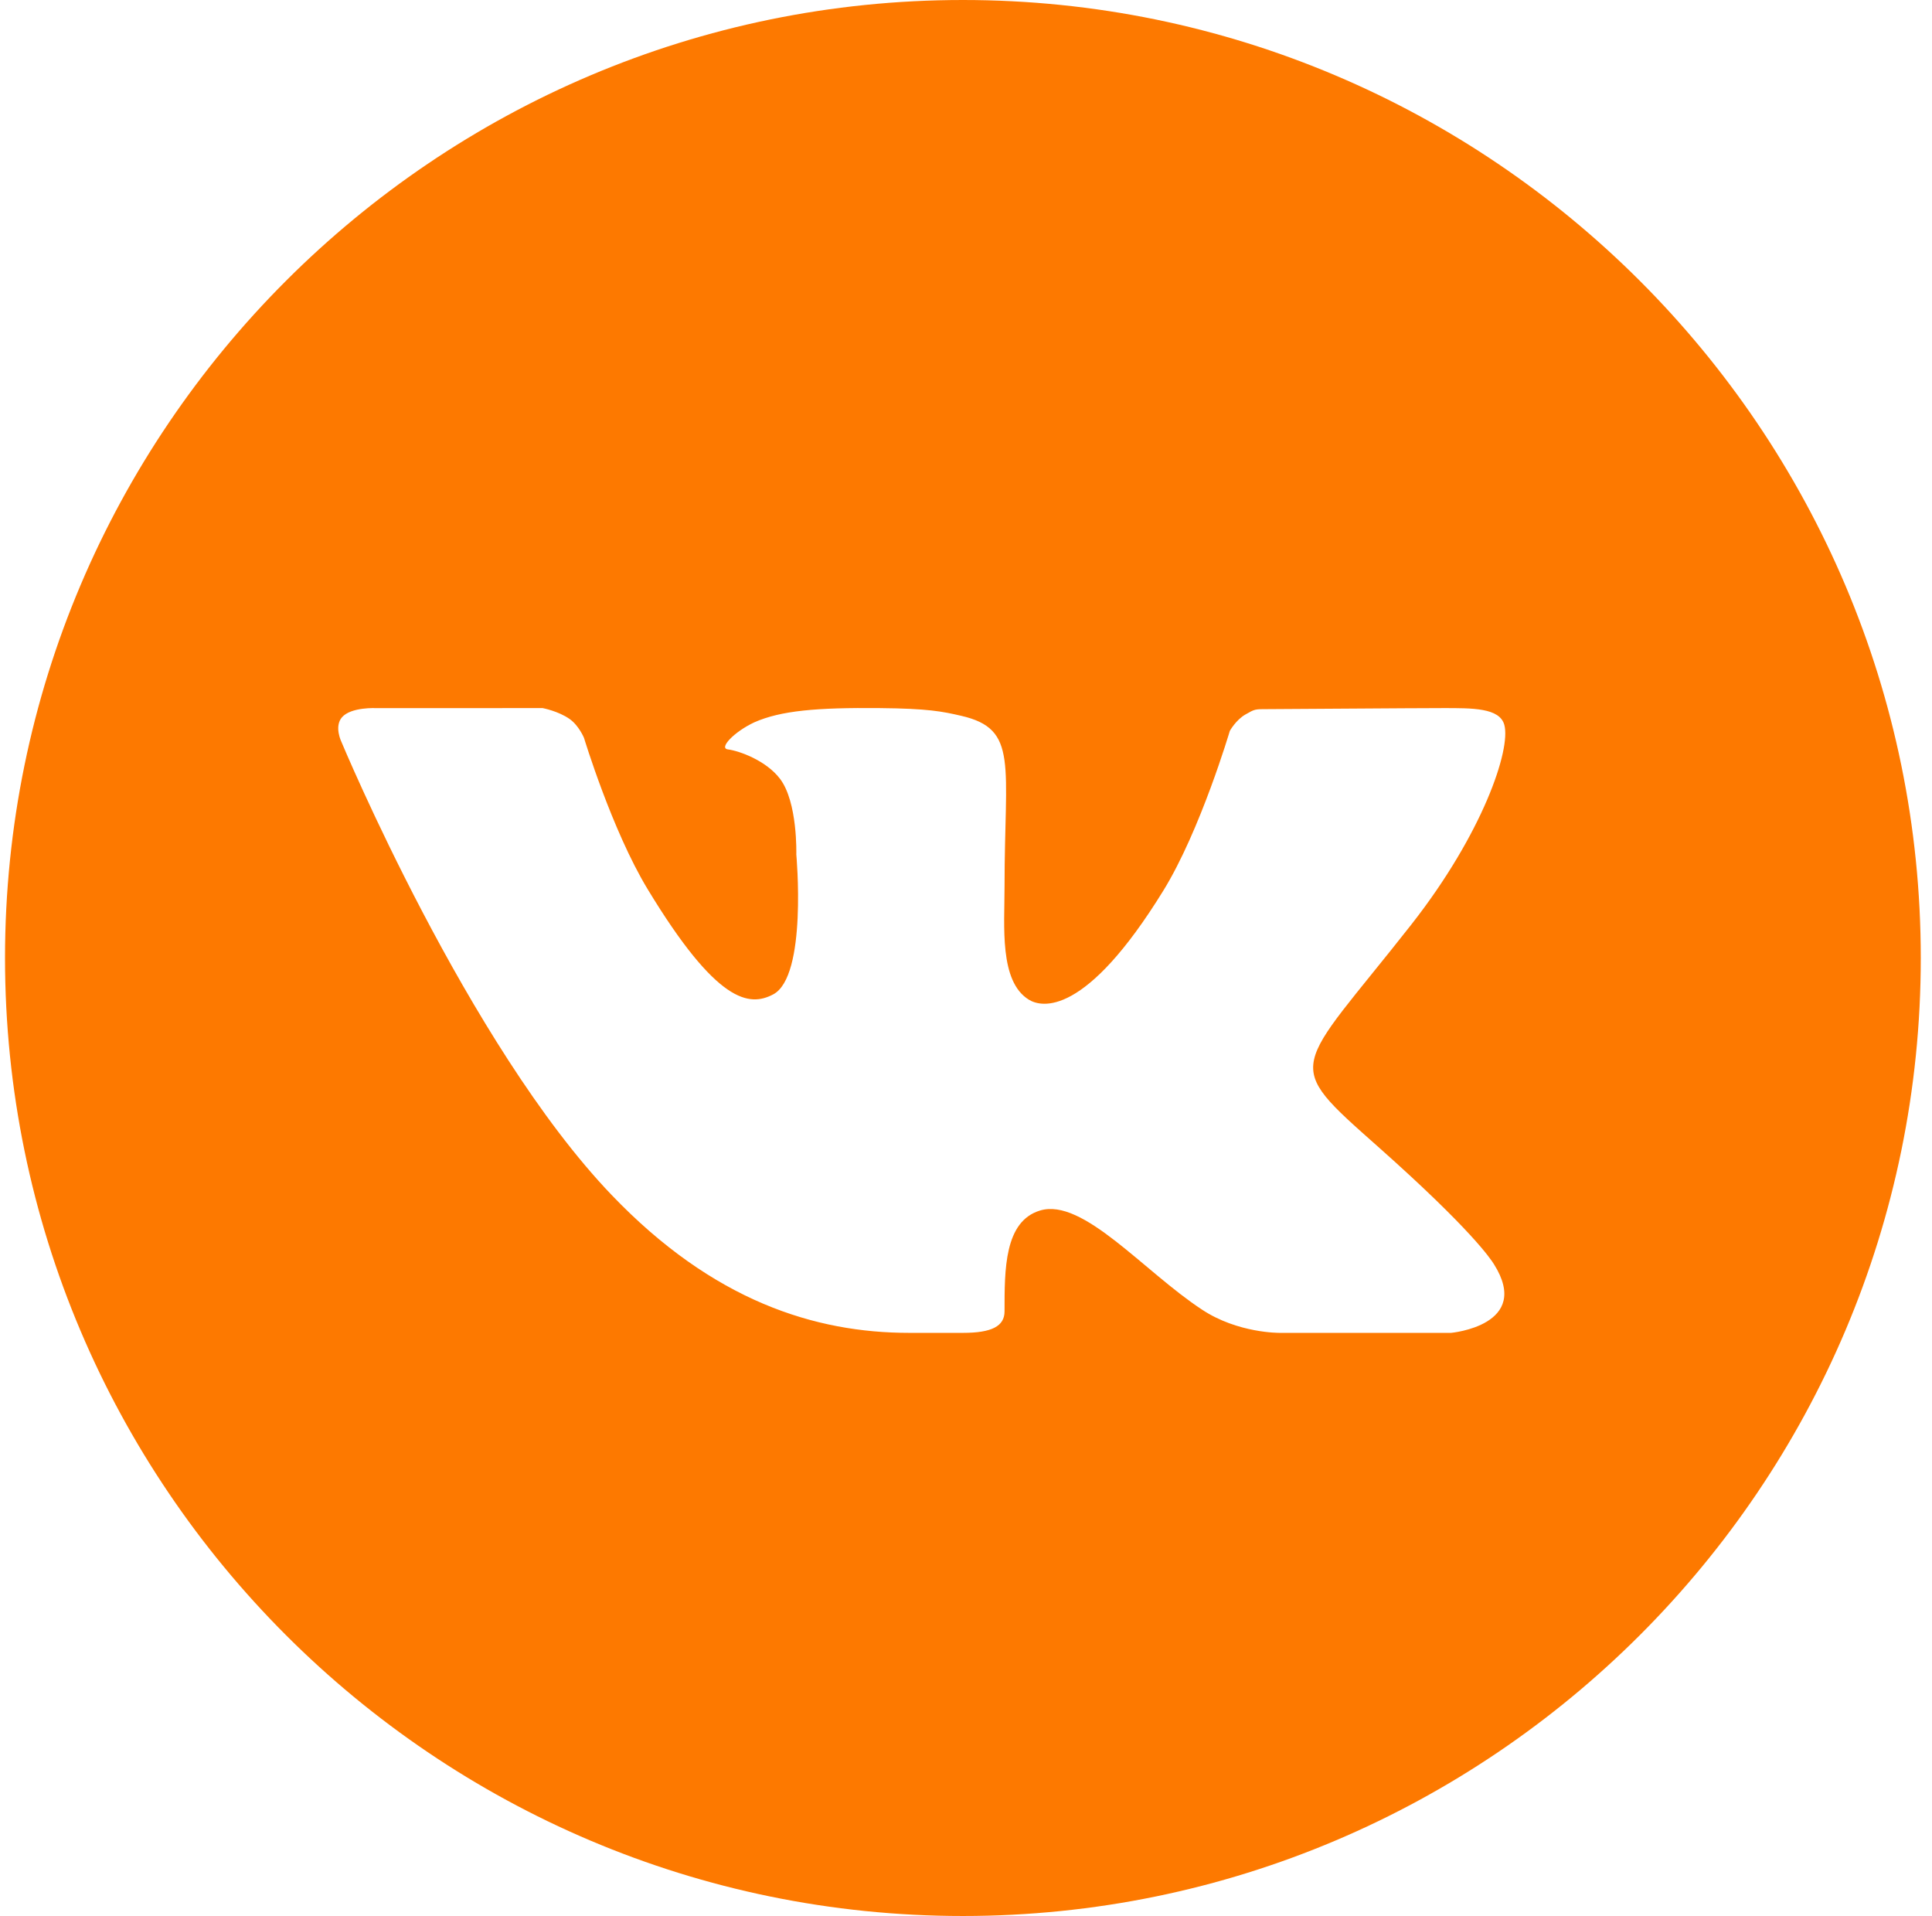 <svg width="119" height="118" viewBox="0 0 119 118" fill="none" xmlns="http://www.w3.org/2000/svg">
<path d="M59.309 0C26.777 0 0.309 26.468 0.309 59C0.309 91.532 26.777 118 59.309 118C91.844 118 118.309 91.532 118.309 59C118.309 26.468 91.844 0 59.309 0ZM84.892 70.633C90.63 75.728 91.823 77.546 92.018 77.857C94.396 81.628 89.381 82.087 89.381 82.087H78.812C78.812 82.087 76.24 82.115 74.041 80.658C70.457 78.311 66.705 73.76 64.068 74.55C61.854 75.212 61.874 78.203 61.874 80.761C61.874 81.677 61.087 82.087 59.309 82.087C57.531 82.087 56.793 82.087 56.005 82.087C50.215 82.087 43.933 80.137 37.666 73.588C28.801 64.331 21.026 45.681 21.026 45.681C21.026 45.681 20.567 44.742 21.067 44.17C21.634 43.529 23.175 43.611 23.175 43.611L33.423 43.609C33.423 43.609 34.388 43.791 35.081 44.278C35.653 44.678 35.971 45.443 35.971 45.443C35.971 45.443 37.692 51.127 39.885 54.752C44.169 61.827 46.162 62.006 47.617 61.245C49.741 60.142 49.048 52.62 49.048 52.62C49.048 52.62 49.143 49.391 48.035 47.952C47.181 46.838 45.547 46.246 44.834 46.153C44.256 46.079 45.221 45.068 46.45 44.491C48.091 43.76 50.326 43.573 54.179 43.609C57.177 43.637 58.042 43.816 59.212 44.086C62.749 44.902 61.874 47.054 61.874 54.611C61.874 57.032 61.541 60.437 63.367 61.565C64.155 62.053 66.853 62.648 71.656 54.849C73.936 51.15 75.75 45.014 75.75 45.014C75.75 45.014 76.124 44.34 76.706 44.006C77.302 43.665 77.284 43.673 78.099 43.673C78.915 43.673 87.096 43.609 88.891 43.609C90.684 43.609 92.367 43.588 92.657 44.64C93.073 46.151 91.333 51.327 86.926 56.945C79.685 66.165 78.882 65.303 84.892 70.633Z" fill="#FD7900"/>
</svg>
